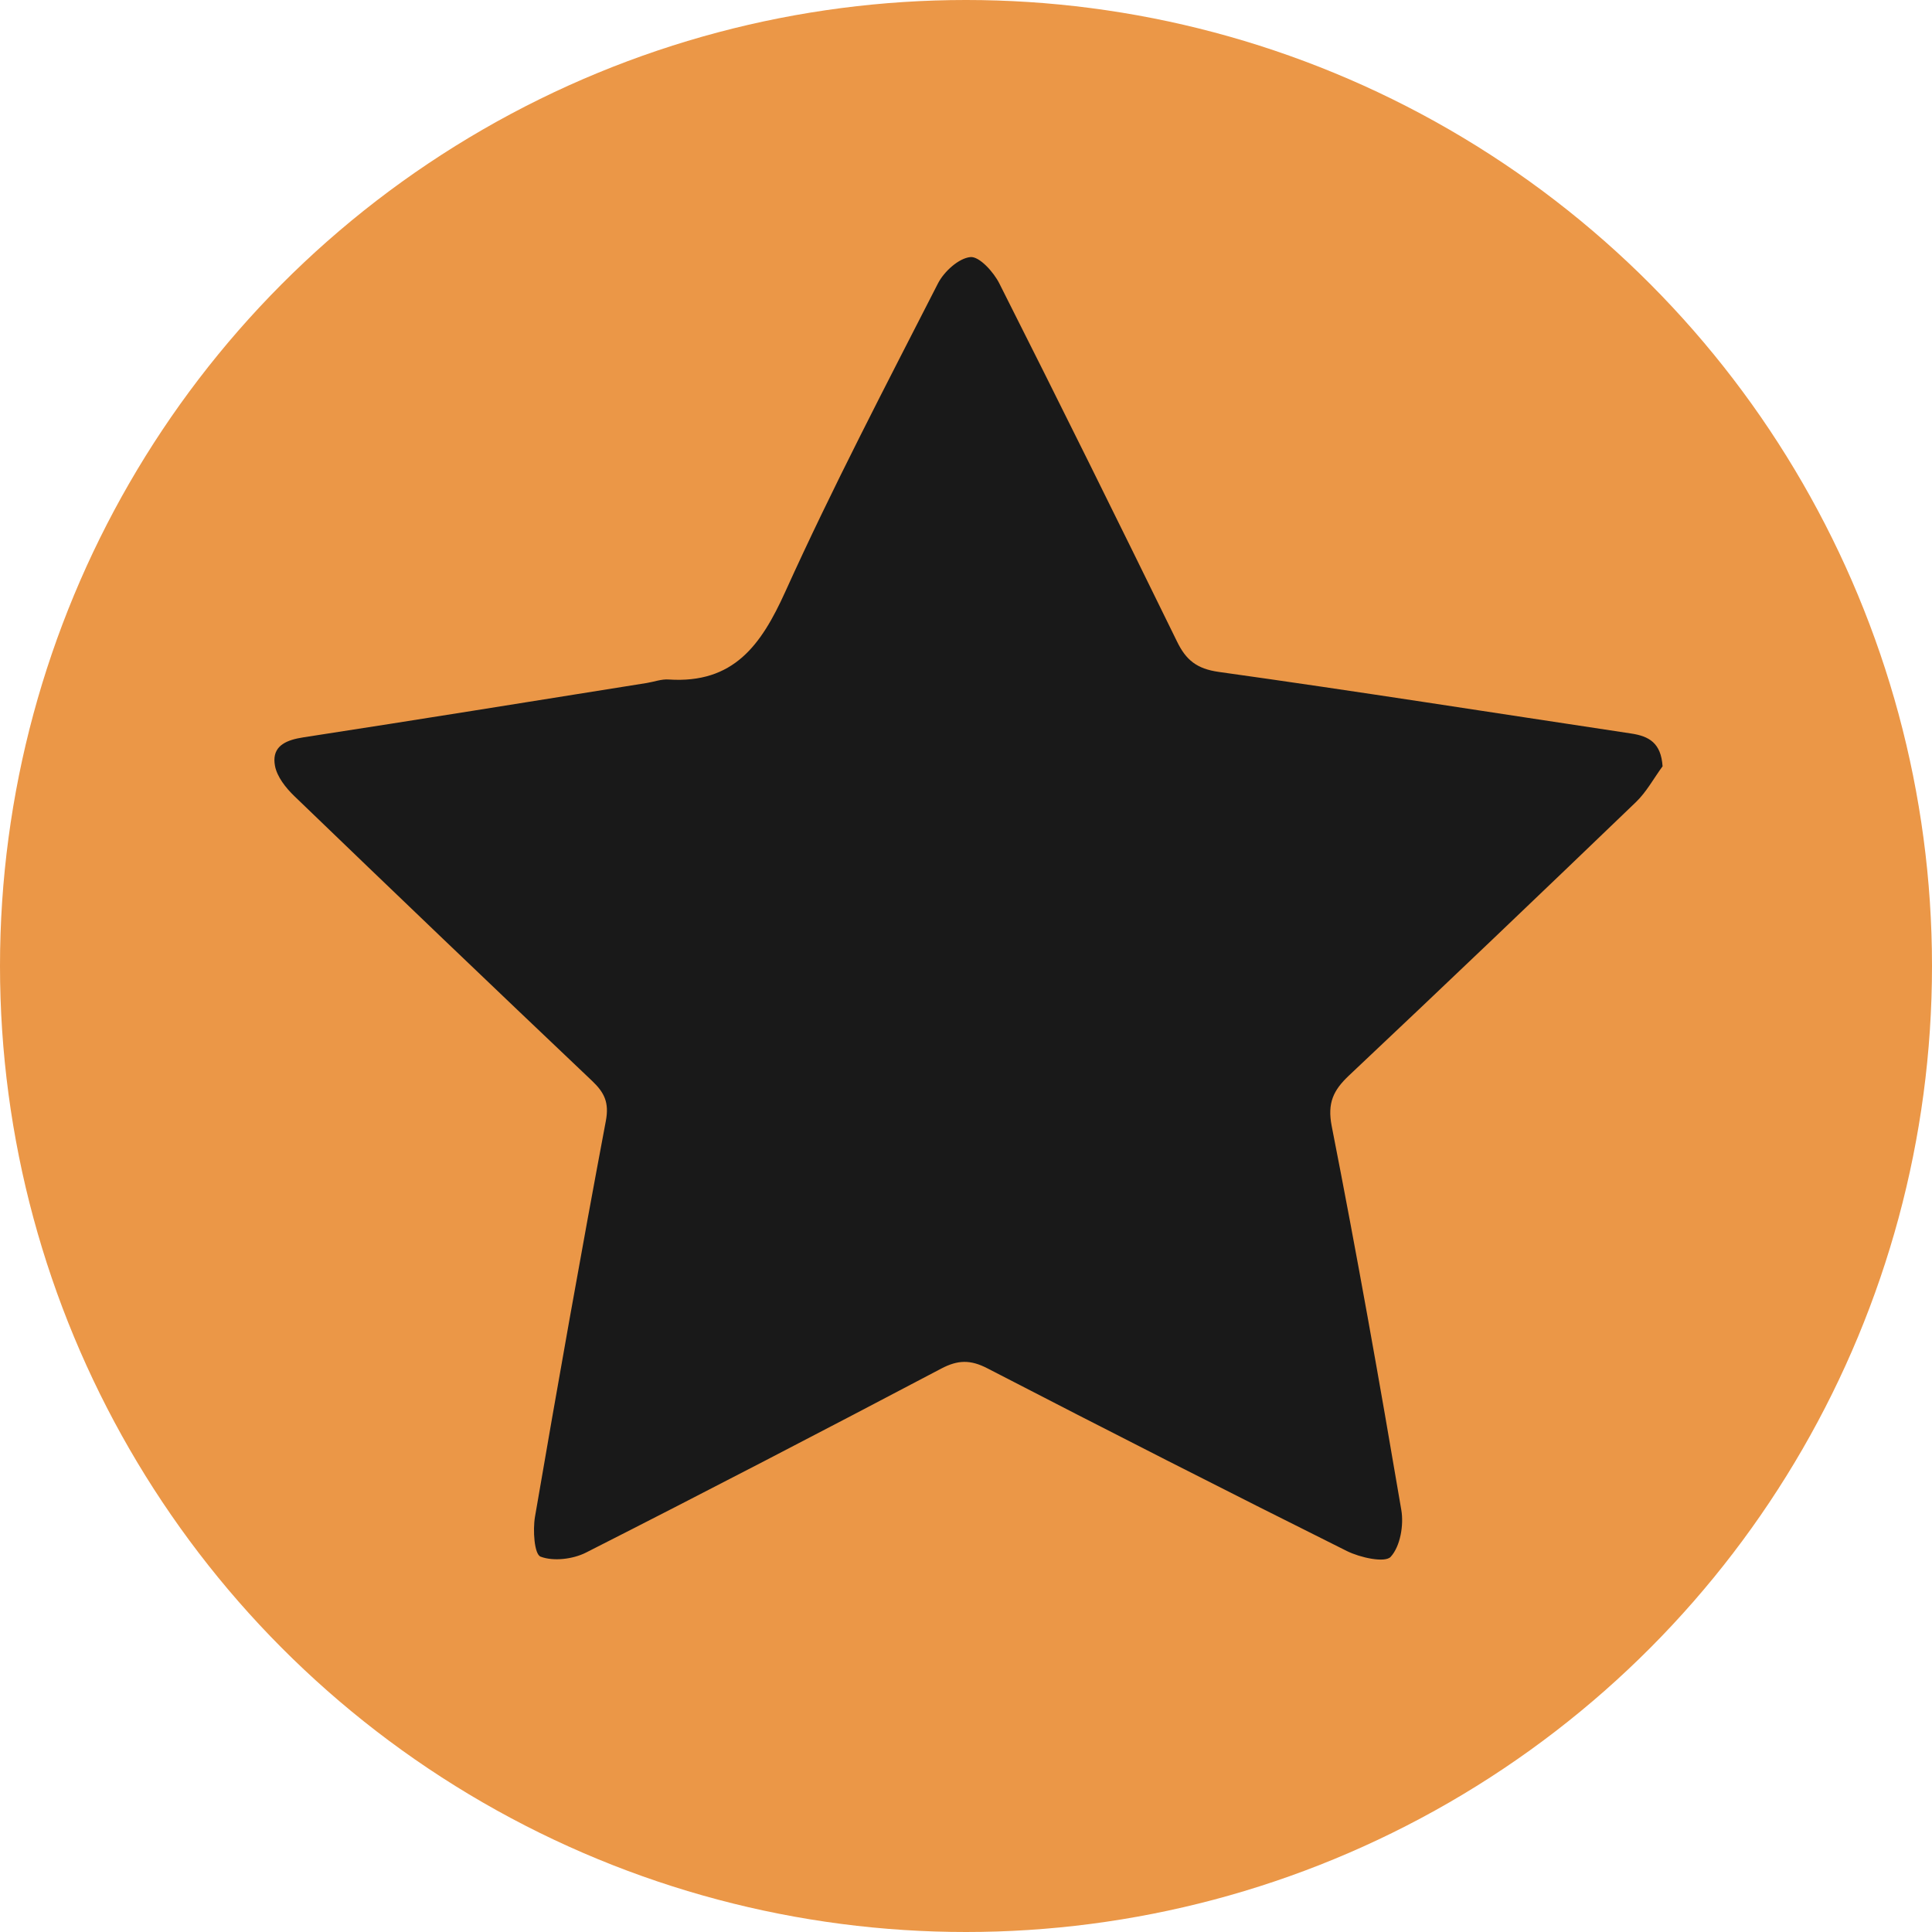 <?xml version="1.0" encoding="utf-8"?>
<!-- Generator: Adobe Illustrator 16.0.0, SVG Export Plug-In . SVG Version: 6.00 Build 0)  -->
<!DOCTYPE svg PUBLIC "-//W3C//DTD SVG 1.1//EN" "http://www.w3.org/Graphics/SVG/1.1/DTD/svg11.dtd">
<svg version="1.1" id="Layer_1" xmlns="http://www.w3.org/2000/svg" xmlns:xlink="http://www.w3.org/1999/xlink" x="0px" y="0px"
	 width="247.458px" height="247.458px" viewBox="0 0 247.458 247.458" enable-background="new 0 0 247.458 247.458"
	 xml:space="preserve">
<circle fill="#EB9747" cx="123.729" cy="123.729" r="123.729"/>
<g>
	<g id="XMLID_1_">
		<g>
			<path fill="#191919" d="M150.769,82.193c1.144,2.343,2.512,3.471,5.337,3.868c17.622,2.463,35.212,5.243,52.81,7.888
				c2.302,0.342,3.84,1.216,4.033,4.203c-1.127,1.533-2.053,3.273-3.405,4.576c-12.204,11.733-24.448,23.426-36.766,35.032
				c-2.004,1.891-2.785,3.52-2.205,6.49c3.212,16.332,6.126,32.729,8.911,49.141c0.338,1.954-0.129,4.671-1.36,6.014
				c-0.74,0.802-3.937,0.095-5.619-0.747c-15.408-7.682-30.752-15.498-46.047-23.402c-2.165-1.12-3.775-1.08-5.901,0.039
				c-15.118,7.96-30.276,15.841-45.507,23.569c-1.667,0.843-4.162,1.145-5.812,0.517c-0.805-0.31-1.006-3.392-0.717-5.092
				c2.906-16.929,5.901-33.849,9.081-50.729c0.435-2.327-0.177-3.606-1.755-5.107c-12.768-12.114-25.479-24.276-38.149-36.486
				c-1.095-1.057-2.222-2.479-2.479-3.885c-0.048-0.262-0.072-0.508-0.072-0.73c0-1.899,1.618-2.59,3.703-2.908
				c14.684-2.256,29.343-4.631,44.01-6.967c0.926-0.151,1.86-0.508,2.77-0.445c8.348,0.556,11.866-4.424,14.949-11.232
				c6.054-13.377,12.873-26.413,19.562-39.504c0.773-1.509,2.648-3.225,4.154-3.368c1.143-0.111,2.97,1.915,3.703,3.376
				C135.691,51.545,143.258,66.853,150.769,82.193z"/>
		</g>
		<g>
		</g>
	</g>
</g>
</svg>
